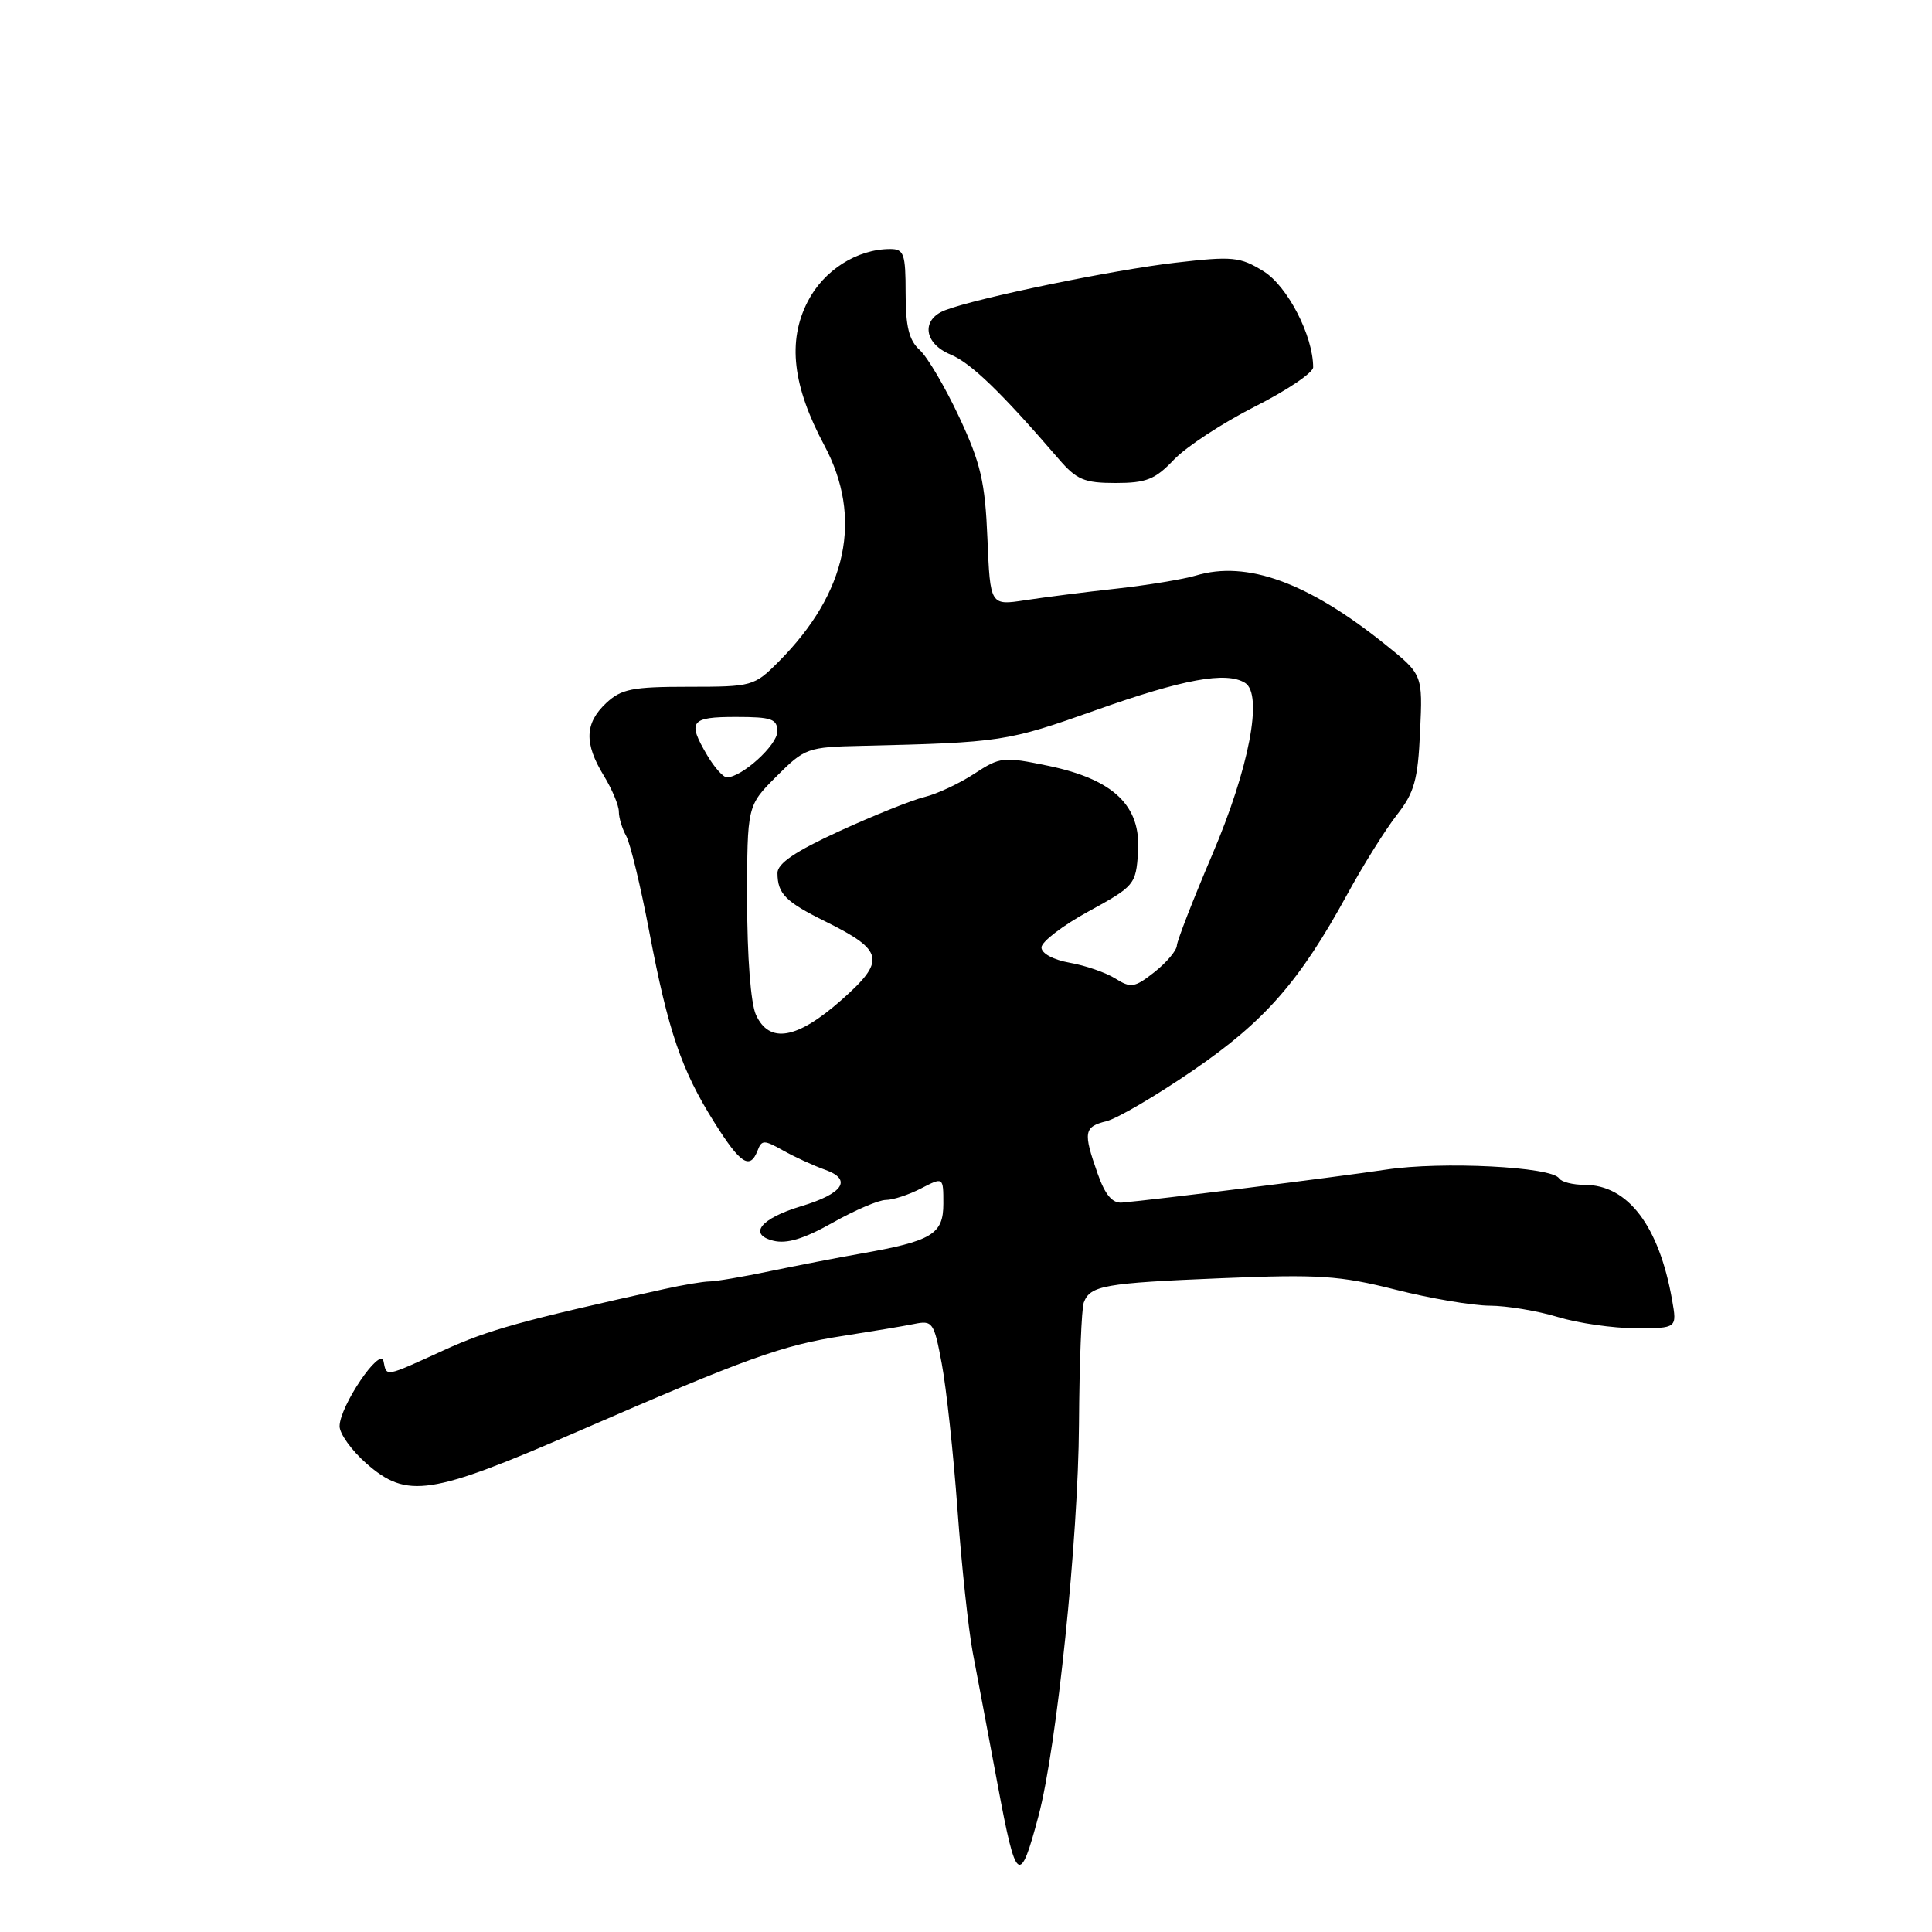<?xml version="1.0" encoding="UTF-8" standalone="no"?>
<!DOCTYPE svg PUBLIC "-//W3C//DTD SVG 1.1//EN" "http://www.w3.org/Graphics/SVG/1.1/DTD/svg11.dtd" >
<svg xmlns="http://www.w3.org/2000/svg" xmlns:xlink="http://www.w3.org/1999/xlink" version="1.1" viewBox="0 0 256 256">
 <g >
 <path fill="currentColor"
d=" M 137.61 240.61 C 140.02 231.55 142.88 203.91 142.97 188.75 C 143.02 180.63 143.31 173.36 143.61 172.58 C 144.47 170.34 146.30 170.01 161.86 169.37 C 174.74 168.84 177.51 169.02 184.89 170.88 C 189.50 172.05 195.13 173.00 197.39 173.01 C 199.65 173.02 203.71 173.69 206.41 174.51 C 209.11 175.33 213.77 176.00 216.77 176.00 C 222.22 176.00 222.22 176.00 221.56 172.25 C 219.83 162.43 215.70 157.00 209.98 157.00 C 208.41 157.00 206.88 156.61 206.59 156.14 C 205.64 154.60 191.06 153.86 183.66 154.98 C 176.98 155.98 152.77 159.01 148.67 159.35 C 147.39 159.46 146.43 158.32 145.44 155.50 C 143.50 150.00 143.62 149.31 146.62 148.56 C 148.06 148.20 153.22 145.17 158.09 141.83 C 167.61 135.30 172.19 130.07 178.52 118.50 C 180.62 114.65 183.58 109.92 185.08 108.00 C 187.41 105.03 187.88 103.36 188.17 96.94 C 188.52 89.38 188.52 89.38 183.51 85.36 C 173.30 77.17 165.22 74.24 158.47 76.26 C 156.84 76.75 152.12 77.53 148.00 77.99 C 143.88 78.44 138.41 79.14 135.85 79.53 C 131.21 80.24 131.21 80.24 130.84 71.37 C 130.53 63.85 129.96 61.40 127.11 55.29 C 125.25 51.32 122.90 47.31 121.87 46.38 C 120.45 45.10 120.00 43.28 120.00 38.85 C 120.00 33.64 119.78 33.00 117.97 33.00 C 113.56 33.00 109.13 35.82 107.01 39.99 C 104.33 45.22 105.03 51.16 109.22 59.00 C 114.37 68.62 112.28 78.53 103.18 87.67 C 99.93 90.93 99.68 91.00 91.24 91.00 C 83.78 91.00 82.32 91.29 80.31 93.17 C 77.48 95.84 77.39 98.49 80.00 102.77 C 81.10 104.57 82.00 106.72 82.00 107.54 C 82.00 108.36 82.44 109.81 82.97 110.76 C 83.51 111.72 84.89 117.45 86.04 123.50 C 88.55 136.68 90.29 141.79 94.67 148.75 C 98.12 154.24 99.38 155.05 100.39 152.44 C 100.93 151.03 101.25 151.03 103.74 152.43 C 105.26 153.29 107.79 154.45 109.36 155.01 C 112.97 156.30 111.72 158.17 106.13 159.84 C 100.81 161.44 99.10 163.56 102.46 164.40 C 104.25 164.85 106.52 164.16 110.32 162.02 C 113.26 160.36 116.44 159.00 117.38 159.00 C 118.33 159.00 120.43 158.31 122.05 157.47 C 125.00 155.95 125.00 155.95 125.00 159.50 C 125.00 163.55 123.50 164.45 114.00 166.12 C 110.97 166.65 105.58 167.70 102.00 168.44 C 98.42 169.19 94.83 169.80 94.00 169.80 C 93.17 169.81 90.47 170.26 88.00 170.81 C 69.05 175.01 64.71 176.21 58.77 178.93 C 50.91 182.52 51.24 182.46 50.82 180.38 C 50.42 178.34 45.00 186.34 45.00 188.99 C 45.00 189.98 46.59 192.19 48.53 193.90 C 53.94 198.64 56.98 198.18 76.60 189.66 C 98.95 179.94 103.68 178.24 111.73 177.01 C 115.45 176.43 119.67 175.73 121.10 175.44 C 123.58 174.93 123.76 175.18 124.79 180.70 C 125.39 183.89 126.33 192.57 126.87 200.00 C 127.41 207.43 128.33 215.97 128.90 219.00 C 129.48 222.03 130.98 229.98 132.23 236.68 C 134.65 249.64 135.12 249.98 137.61 240.61 Z  M 155.56 60.90 C 157.18 59.20 161.99 56.05 166.25 53.89 C 170.51 51.74 174.00 49.39 174.00 48.67 C 174.00 44.49 170.60 37.91 167.43 35.95 C 164.30 34.02 163.36 33.93 155.76 34.81 C 147.51 35.76 129.50 39.47 125.25 41.10 C 122.02 42.33 122.40 45.51 125.96 46.98 C 128.66 48.10 132.68 51.99 140.26 60.79 C 142.65 63.57 143.65 64.00 147.82 64.00 C 151.89 64.00 153.07 63.53 155.56 60.90 Z  M 100.16 134.45 C 99.48 132.95 99.00 126.74 99.00 119.34 C 99.00 106.76 99.00 106.76 102.88 102.88 C 106.64 99.12 107.00 98.99 114.13 98.83 C 132.70 98.39 133.45 98.27 145.20 94.10 C 156.78 89.99 162.48 88.94 164.97 90.48 C 167.40 91.98 165.52 101.82 160.61 113.29 C 158.08 119.23 155.98 124.63 155.94 125.29 C 155.91 125.96 154.58 127.53 152.98 128.80 C 150.35 130.87 149.85 130.96 147.79 129.66 C 146.53 128.87 143.81 127.93 141.75 127.57 C 139.57 127.18 138.00 126.34 138.00 125.54 C 138.00 124.79 140.81 122.64 144.25 120.76 C 150.34 117.42 150.51 117.22 150.80 112.90 C 151.20 106.77 147.59 103.29 138.93 101.48 C 132.94 100.24 132.53 100.28 129.09 102.53 C 127.12 103.82 124.15 105.21 122.50 105.61 C 120.85 106.01 115.79 108.04 111.25 110.12 C 105.36 112.82 103.00 114.42 103.02 115.70 C 103.04 118.44 104.08 119.49 109.41 122.12 C 117.14 125.95 117.41 127.28 111.50 132.50 C 105.61 137.71 101.93 138.35 100.16 134.45 Z  M 93.72 100.10 C 91.05 95.58 91.48 95.00 97.50 95.00 C 102.27 95.00 103.00 95.26 103.00 96.93 C 103.00 98.73 98.29 103.00 96.31 103.00 C 95.83 103.00 94.66 101.69 93.72 100.10 Z "/>
</g>
</svg>